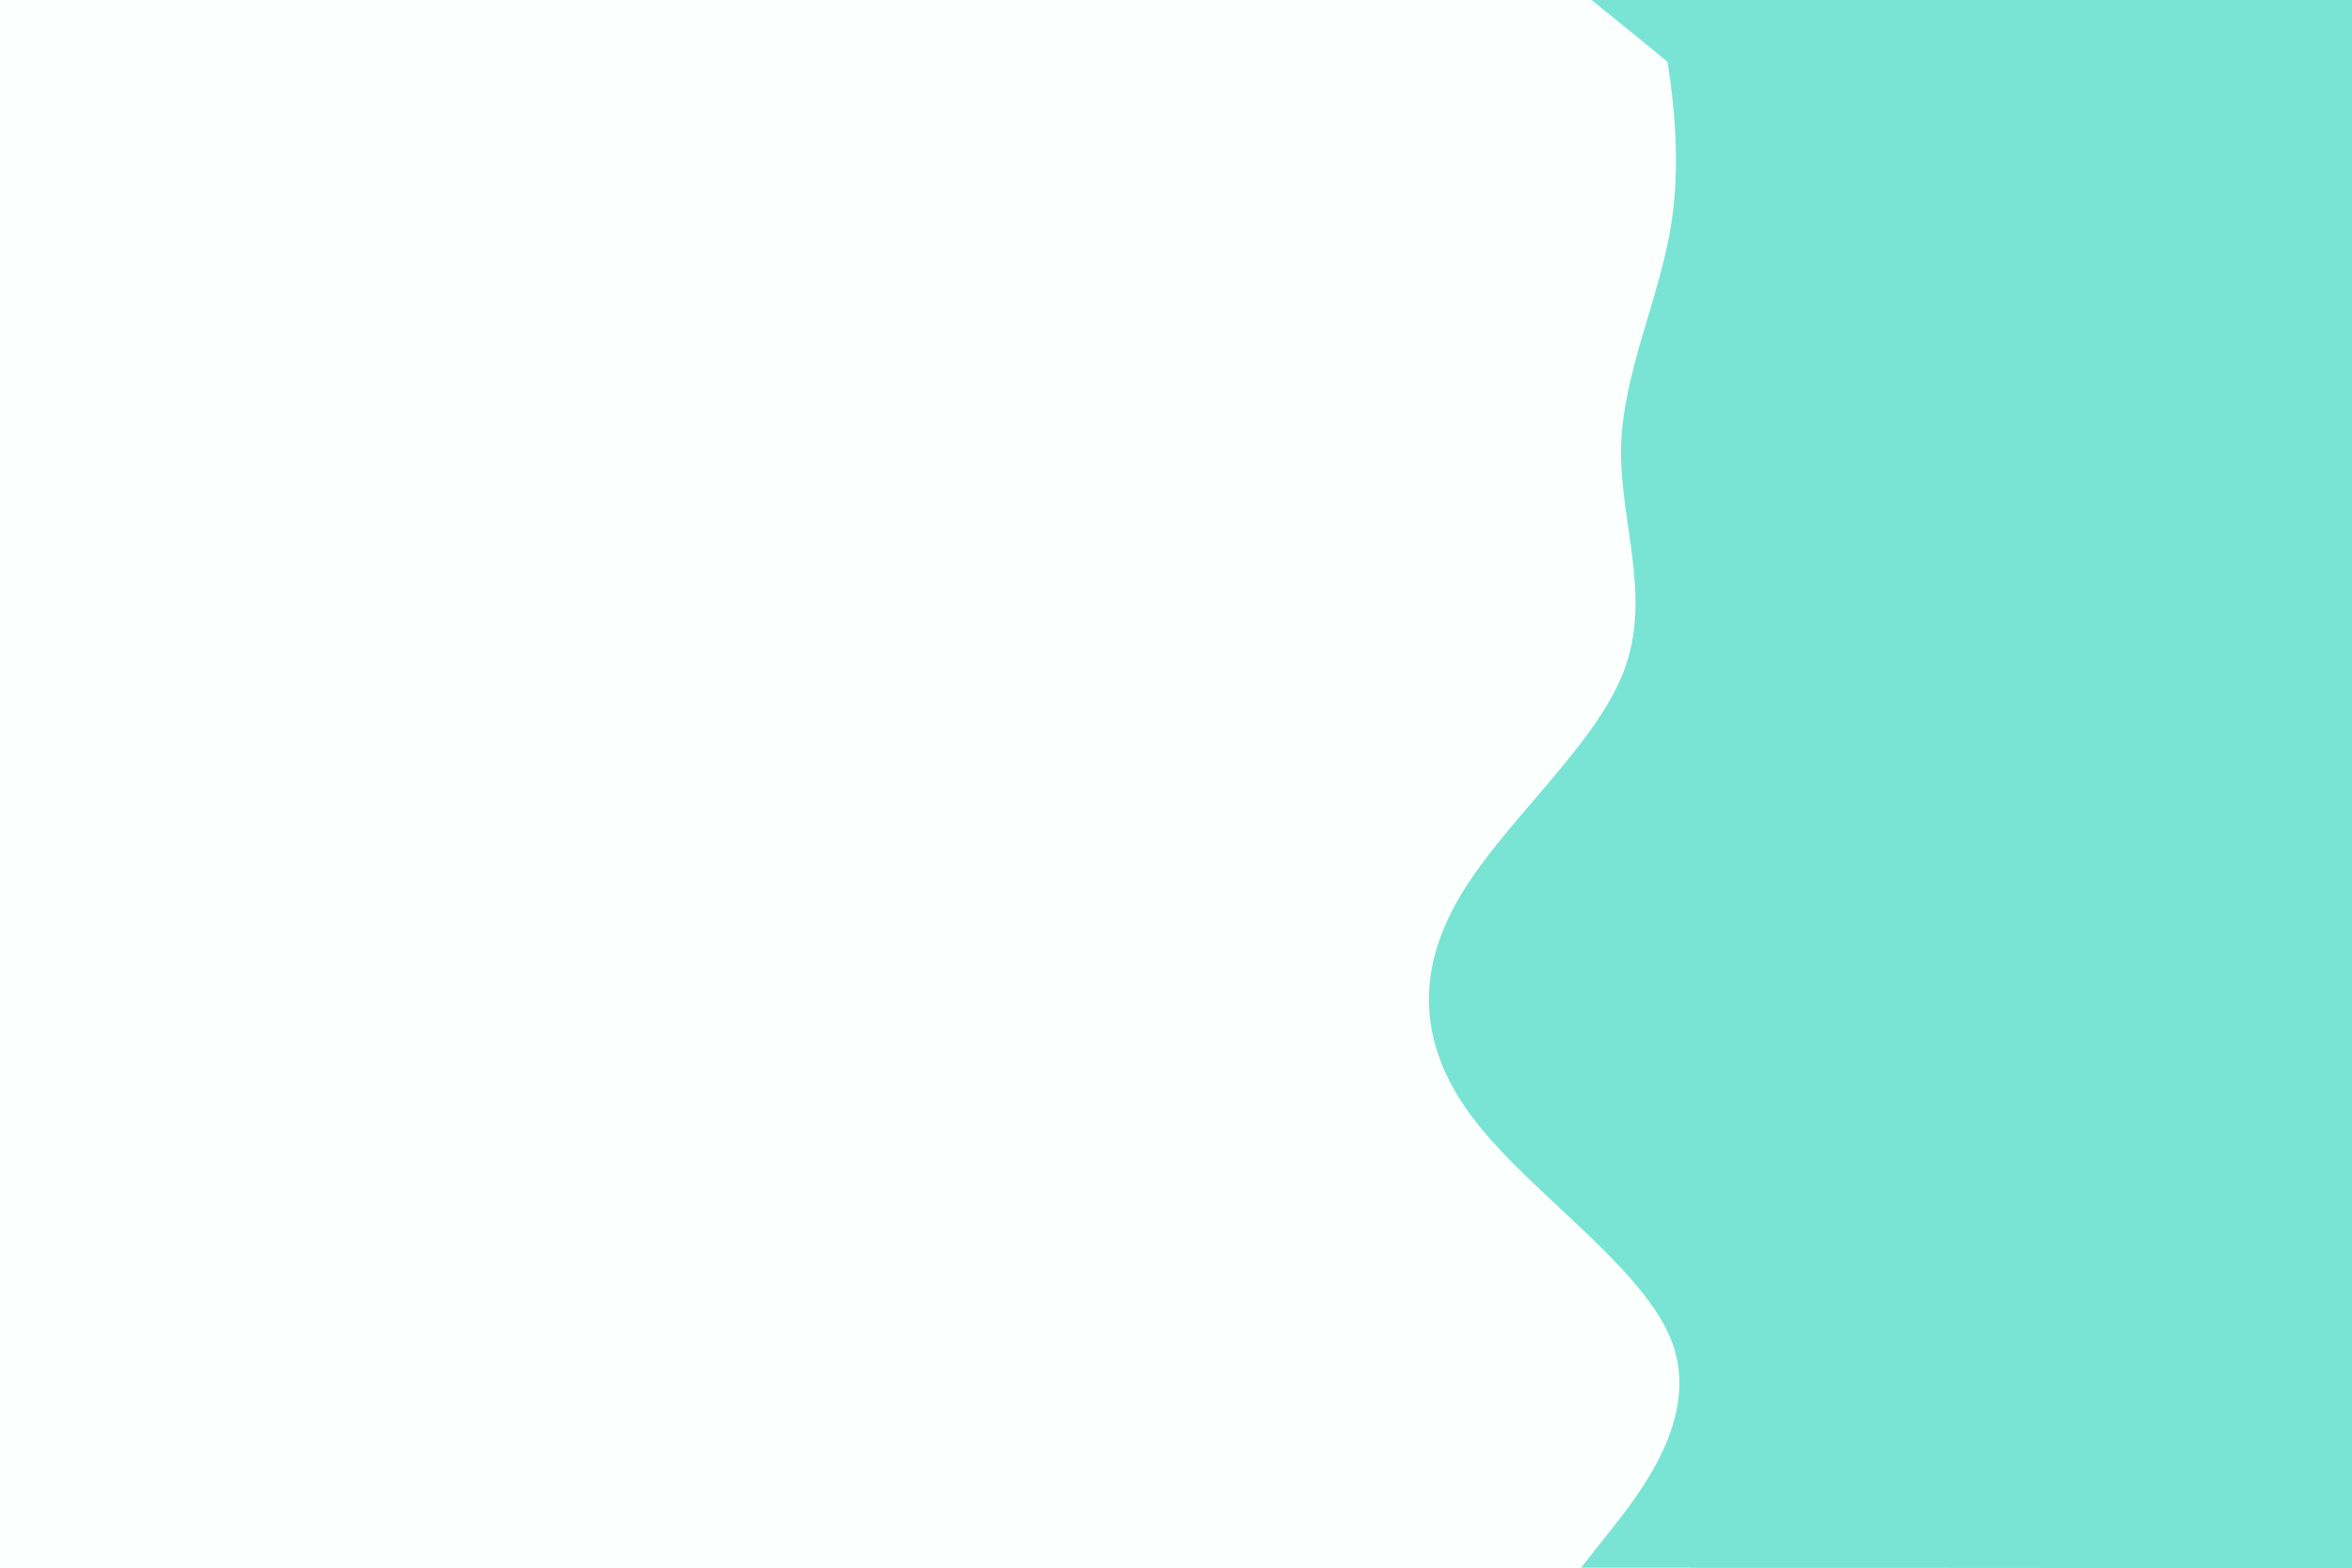 <svg id="visual" viewBox="0 0 900 600" width="900" height="600" xmlns="http://www.w3.org/2000/svg" xmlns:xlink="http://www.w3.org/1999/xlink" version="1.1"><rect x="0" y="0" width="900" height="600" fill="#fbfffe"></rect><path d="M605 600L616.3 585.7C627.7 571.3 650.3 542.7 640 514.2C629.7 485.7 586.3 457.3 564.3 428.8C542.3 400.3 541.7 371.7 558.7 343C575.7 314.3 610.3 285.7 621.3 257C632.3 228.3 619.7 199.7 620.3 171.2C621 142.7 635 114.3 639.5 85.8C644 57.3 639 28.7 636.5 14.3L634 0L900 0L900 14.3C900 28.7 900 57.3 900 85.8C900 114.3 900 142.7 900 171.2C900 199.7 900 228.3 900 257C900 285.7 900 314.3 900 343C900 371.7 900 400.3 900 428.8C900 457.3 900 485.7 900 514.2C900 542.7 900 571.3 900 585.7L900 600Z" fill="#79e4d4"></path><path d="M647 600L647.3 585.7C647.7 571.3 648.3 542.7 643.5 514.2C638.7 485.7 628.3 457.3 627.7 428.8C627 400.3 636 371.7 638.8 343C641.7 314.3 638.3 285.7 644 257C649.7 228.3 664.3 199.7 677.7 171.2C691 142.7 703 114.3 691.3 85.8C679.7 57.3 644.3 28.7 626.7 14.3L609 0L900 0L900 14.3C900 28.7 900 57.3 900 85.8C900 114.3 900 142.7 900 171.2C900 199.7 900 228.3 900 257C900 285.7 900 314.3 900 343C900 371.7 900 400.3 900 428.8C900 457.3 900 485.7 900 514.2C900 542.7 900 571.3 900 585.7L900 600Z" fill="#79e4d4"></path><path d="M745 600L730.8 585.7C716.7 571.3 688.3 542.7 691.2 514.2C694 485.7 728 457.3 733.7 428.8C739.3 400.3 716.7 371.7 710.5 343C704.3 314.3 714.7 285.7 717 257C719.3 228.3 713.7 199.7 706.7 171.2C699.7 142.7 691.3 114.3 686.8 85.8C682.3 57.3 681.7 28.7 681.3 14.3L681 0L900 0L900 14.3C900 28.7 900 57.3 900 85.8C900 114.3 900 142.7 900 171.2C900 199.7 900 228.3 900 257C900 285.7 900 314.3 900 343C900 371.7 900 400.3 900 428.8C900 457.3 900 485.7 900 514.2C900 542.7 900 571.3 900 585.7L900 600Z" fill="#79e4d4"></path><path d="M782 600L775 585.7C768 571.3 754 542.7 756.7 514.2C759.3 485.7 778.7 457.3 787.8 428.8C797 400.3 796 371.7 786.3 343C776.7 314.3 758.3 285.7 754.3 257C750.3 228.3 760.7 199.7 771.2 171.2C781.7 142.7 792.3 114.3 797 85.8C801.7 57.3 800.3 28.7 799.7 14.3L799 0L900 0L900 14.3C900 28.7 900 57.3 900 85.8C900 114.3 900 142.7 900 171.2C900 199.7 900 228.3 900 257C900 285.7 900 314.3 900 343C900 371.7 900 400.3 900 428.8C900 457.3 900 485.7 900 514.2C900 542.7 900 571.3 900 585.7L900 600Z" fill="#79e4d4"></path><path d="M802 600L811.2 585.7C820.3 571.3 838.7 542.7 846.3 514.2C854 485.7 851 457.3 850.5 428.8C850 400.3 852 371.7 844 343C836 314.3 818 285.7 814.2 257C810.3 228.3 820.7 199.7 826.5 171.2C832.3 142.7 833.7 114.3 838.3 85.8C843 57.3 851 28.7 855 14.3L859 0L900 0L900 14.3C900 28.7 900 57.3 900 85.8C900 114.3 900 142.7 900 171.2C900 199.7 900 228.3 900 257C900 285.7 900 314.3 900 343C900 371.7 900 400.3 900 428.8C900 457.3 900 485.7 900 514.2C900 542.7 900 571.3 900 585.7L900 600Z" fill="#79e4d4"></path></svg>